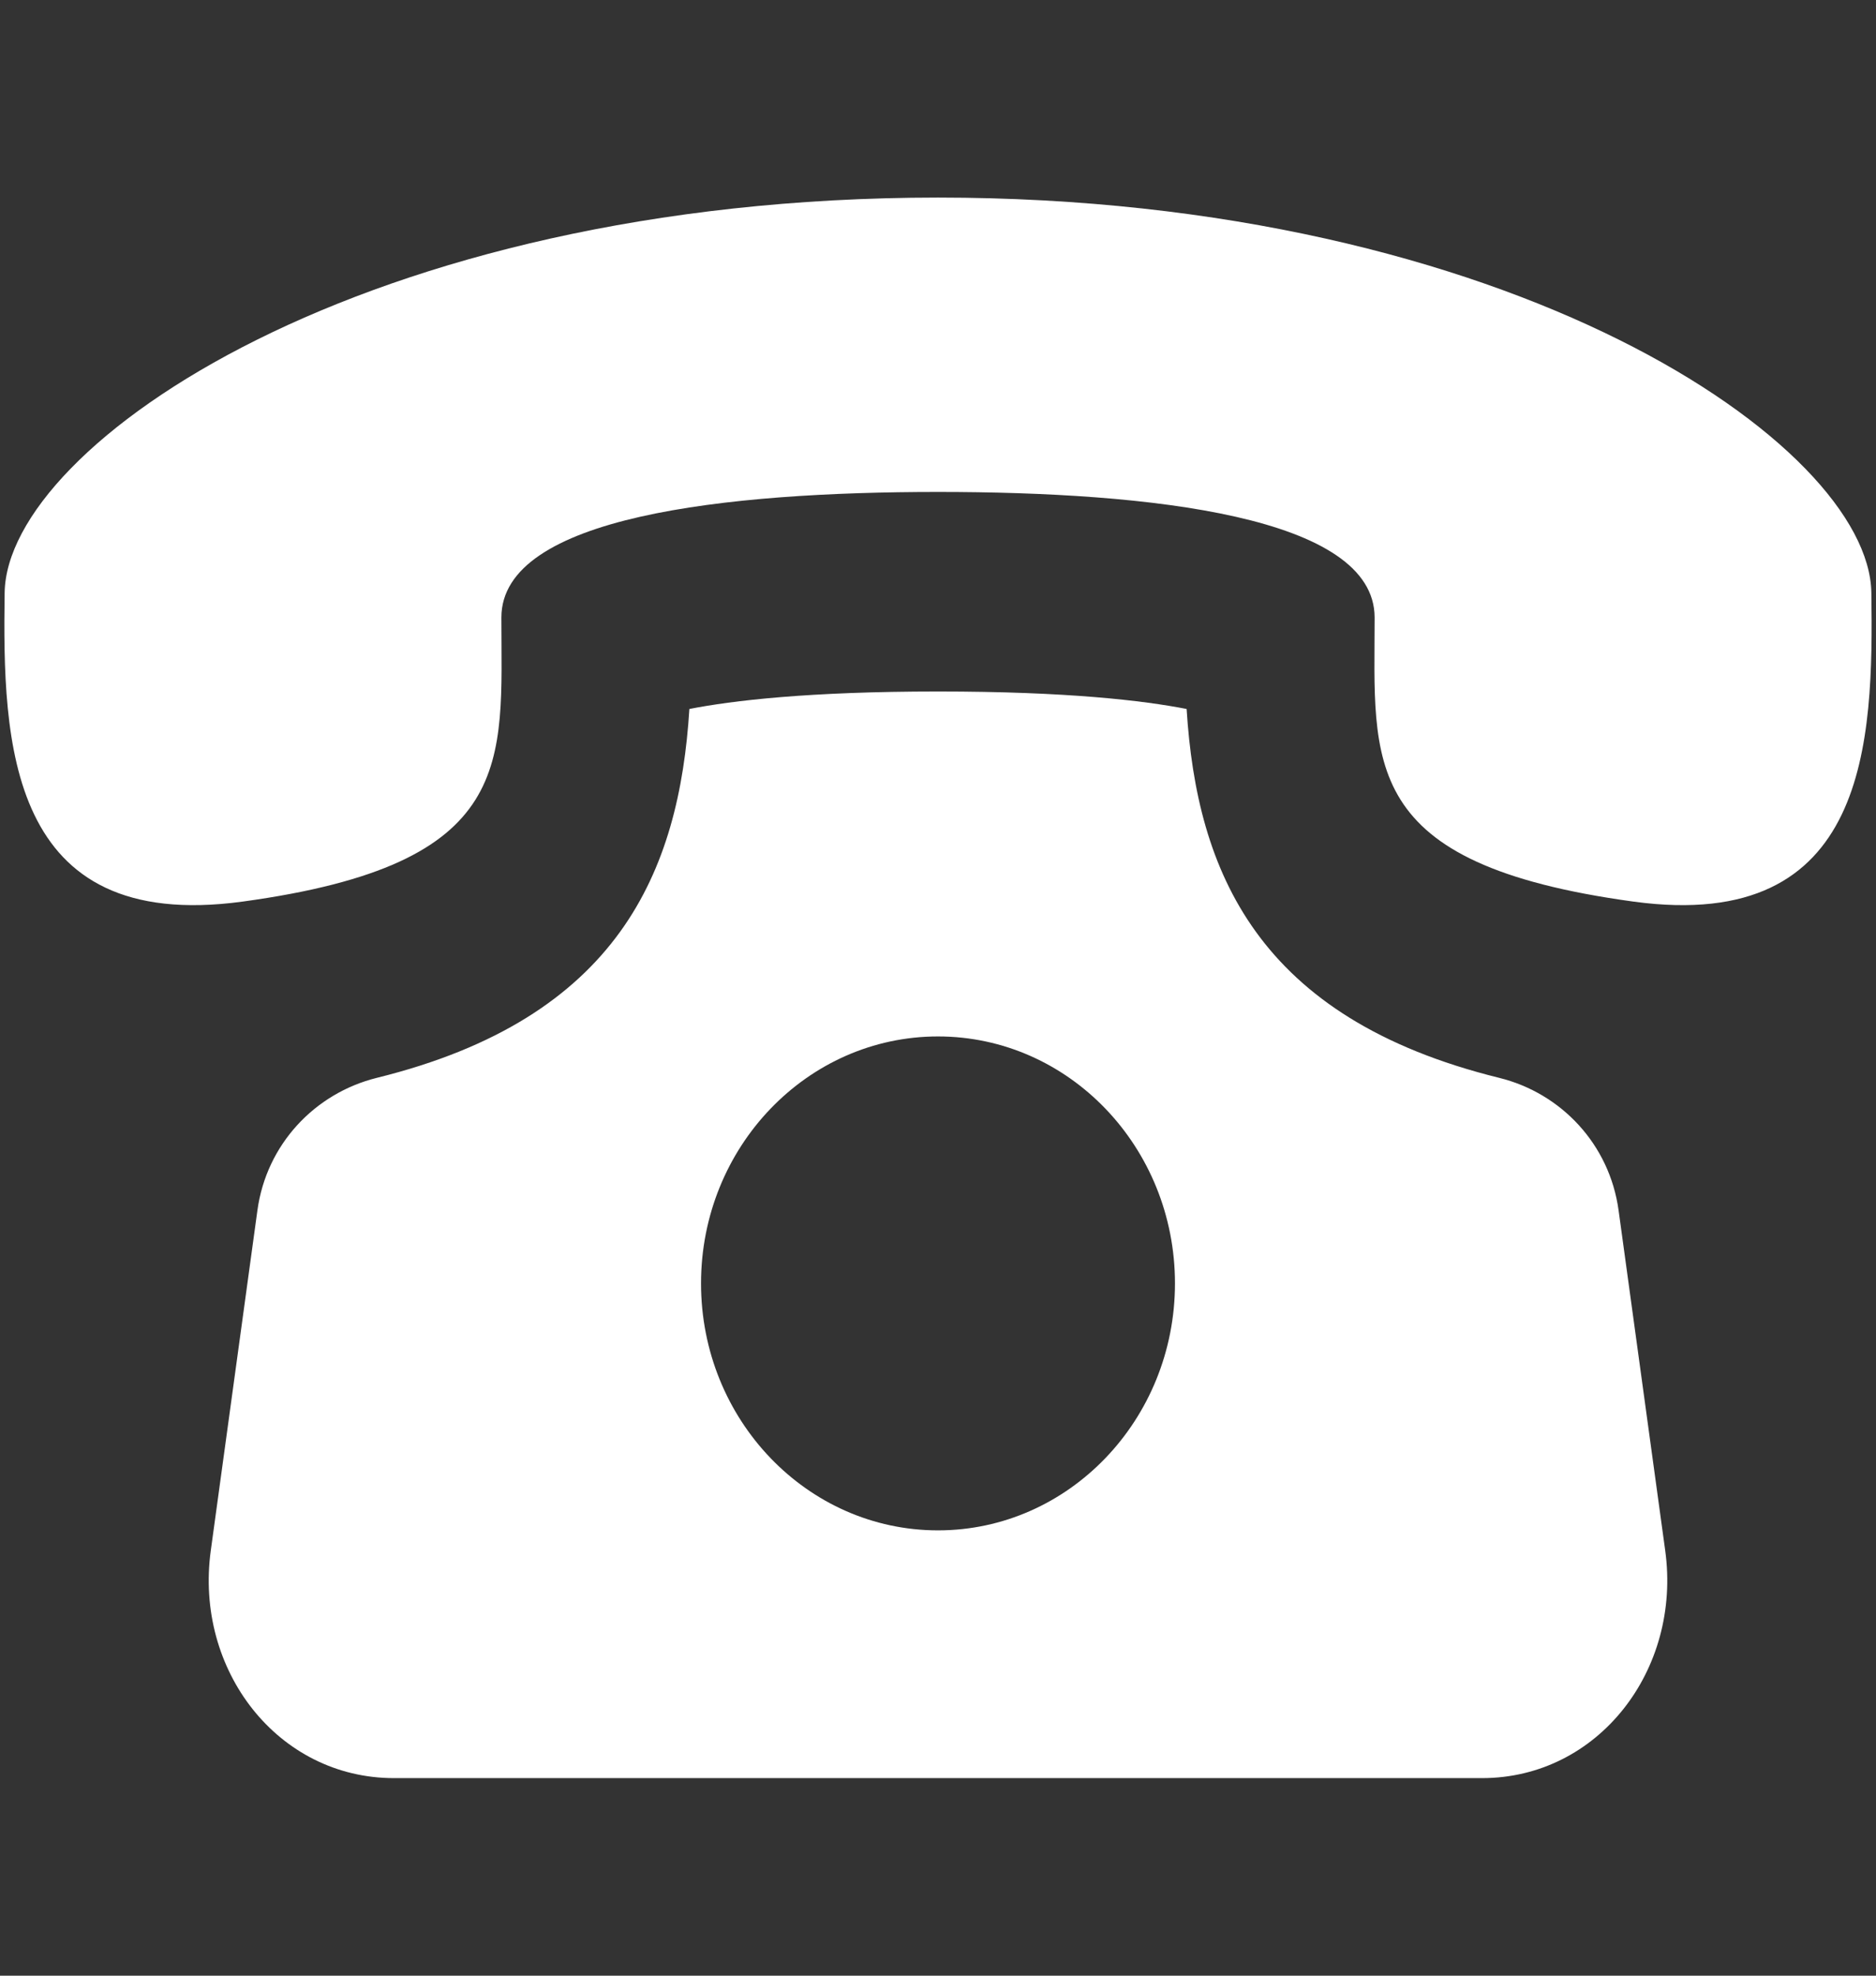 <svg width="19" height="20" viewBox="0 0 19 20" fill="none" xmlns="http://www.w3.org/2000/svg">
<rect x="0" y="0" width="19" height="20" fill="#333333" stroke="none"/>
<path d="M16.393 12.253C16.302 11.586 15.813 11.066 15.183 10.911C12.735 10.307 12.121 8.823 12.018 7.177C11.583 7.092 10.811 7 9.5 7C8.189 7 7.417 7.092 6.982 7.177C6.879 8.823 6.265 10.307 3.817 10.911C3.187 11.067 2.698 11.586 2.607 12.253L2.135 15.695C1.968 16.907 2.814 18 3.99 18H15.01C16.185 18 17.032 16.907 16.865 15.695L16.393 12.253ZM9.5 15.492C8.175 15.492 7.1 14.372 7.1 12.992C7.1 11.612 8.175 10.492 9.5 10.492C10.825 10.492 11.9 11.612 11.9 12.992C11.9 14.372 10.824 15.492 9.5 15.492ZM18.953 6C18.93 4.5 15.303 2.001 9.5 2C3.696 2.001 0.069 4.5 0.047 6C0.026 7.5 0.067 9.452 2.456 9.127C5.25 8.746 5.078 7.719 5.078 6.251C5.078 5.227 7.35 4.98 9.5 4.98C11.65 4.98 13.921 5.227 13.922 6.251C13.922 7.719 13.75 8.746 16.544 9.127C18.932 9.452 18.974 7.5 18.953 6Z" fill="white"/>
</svg>
